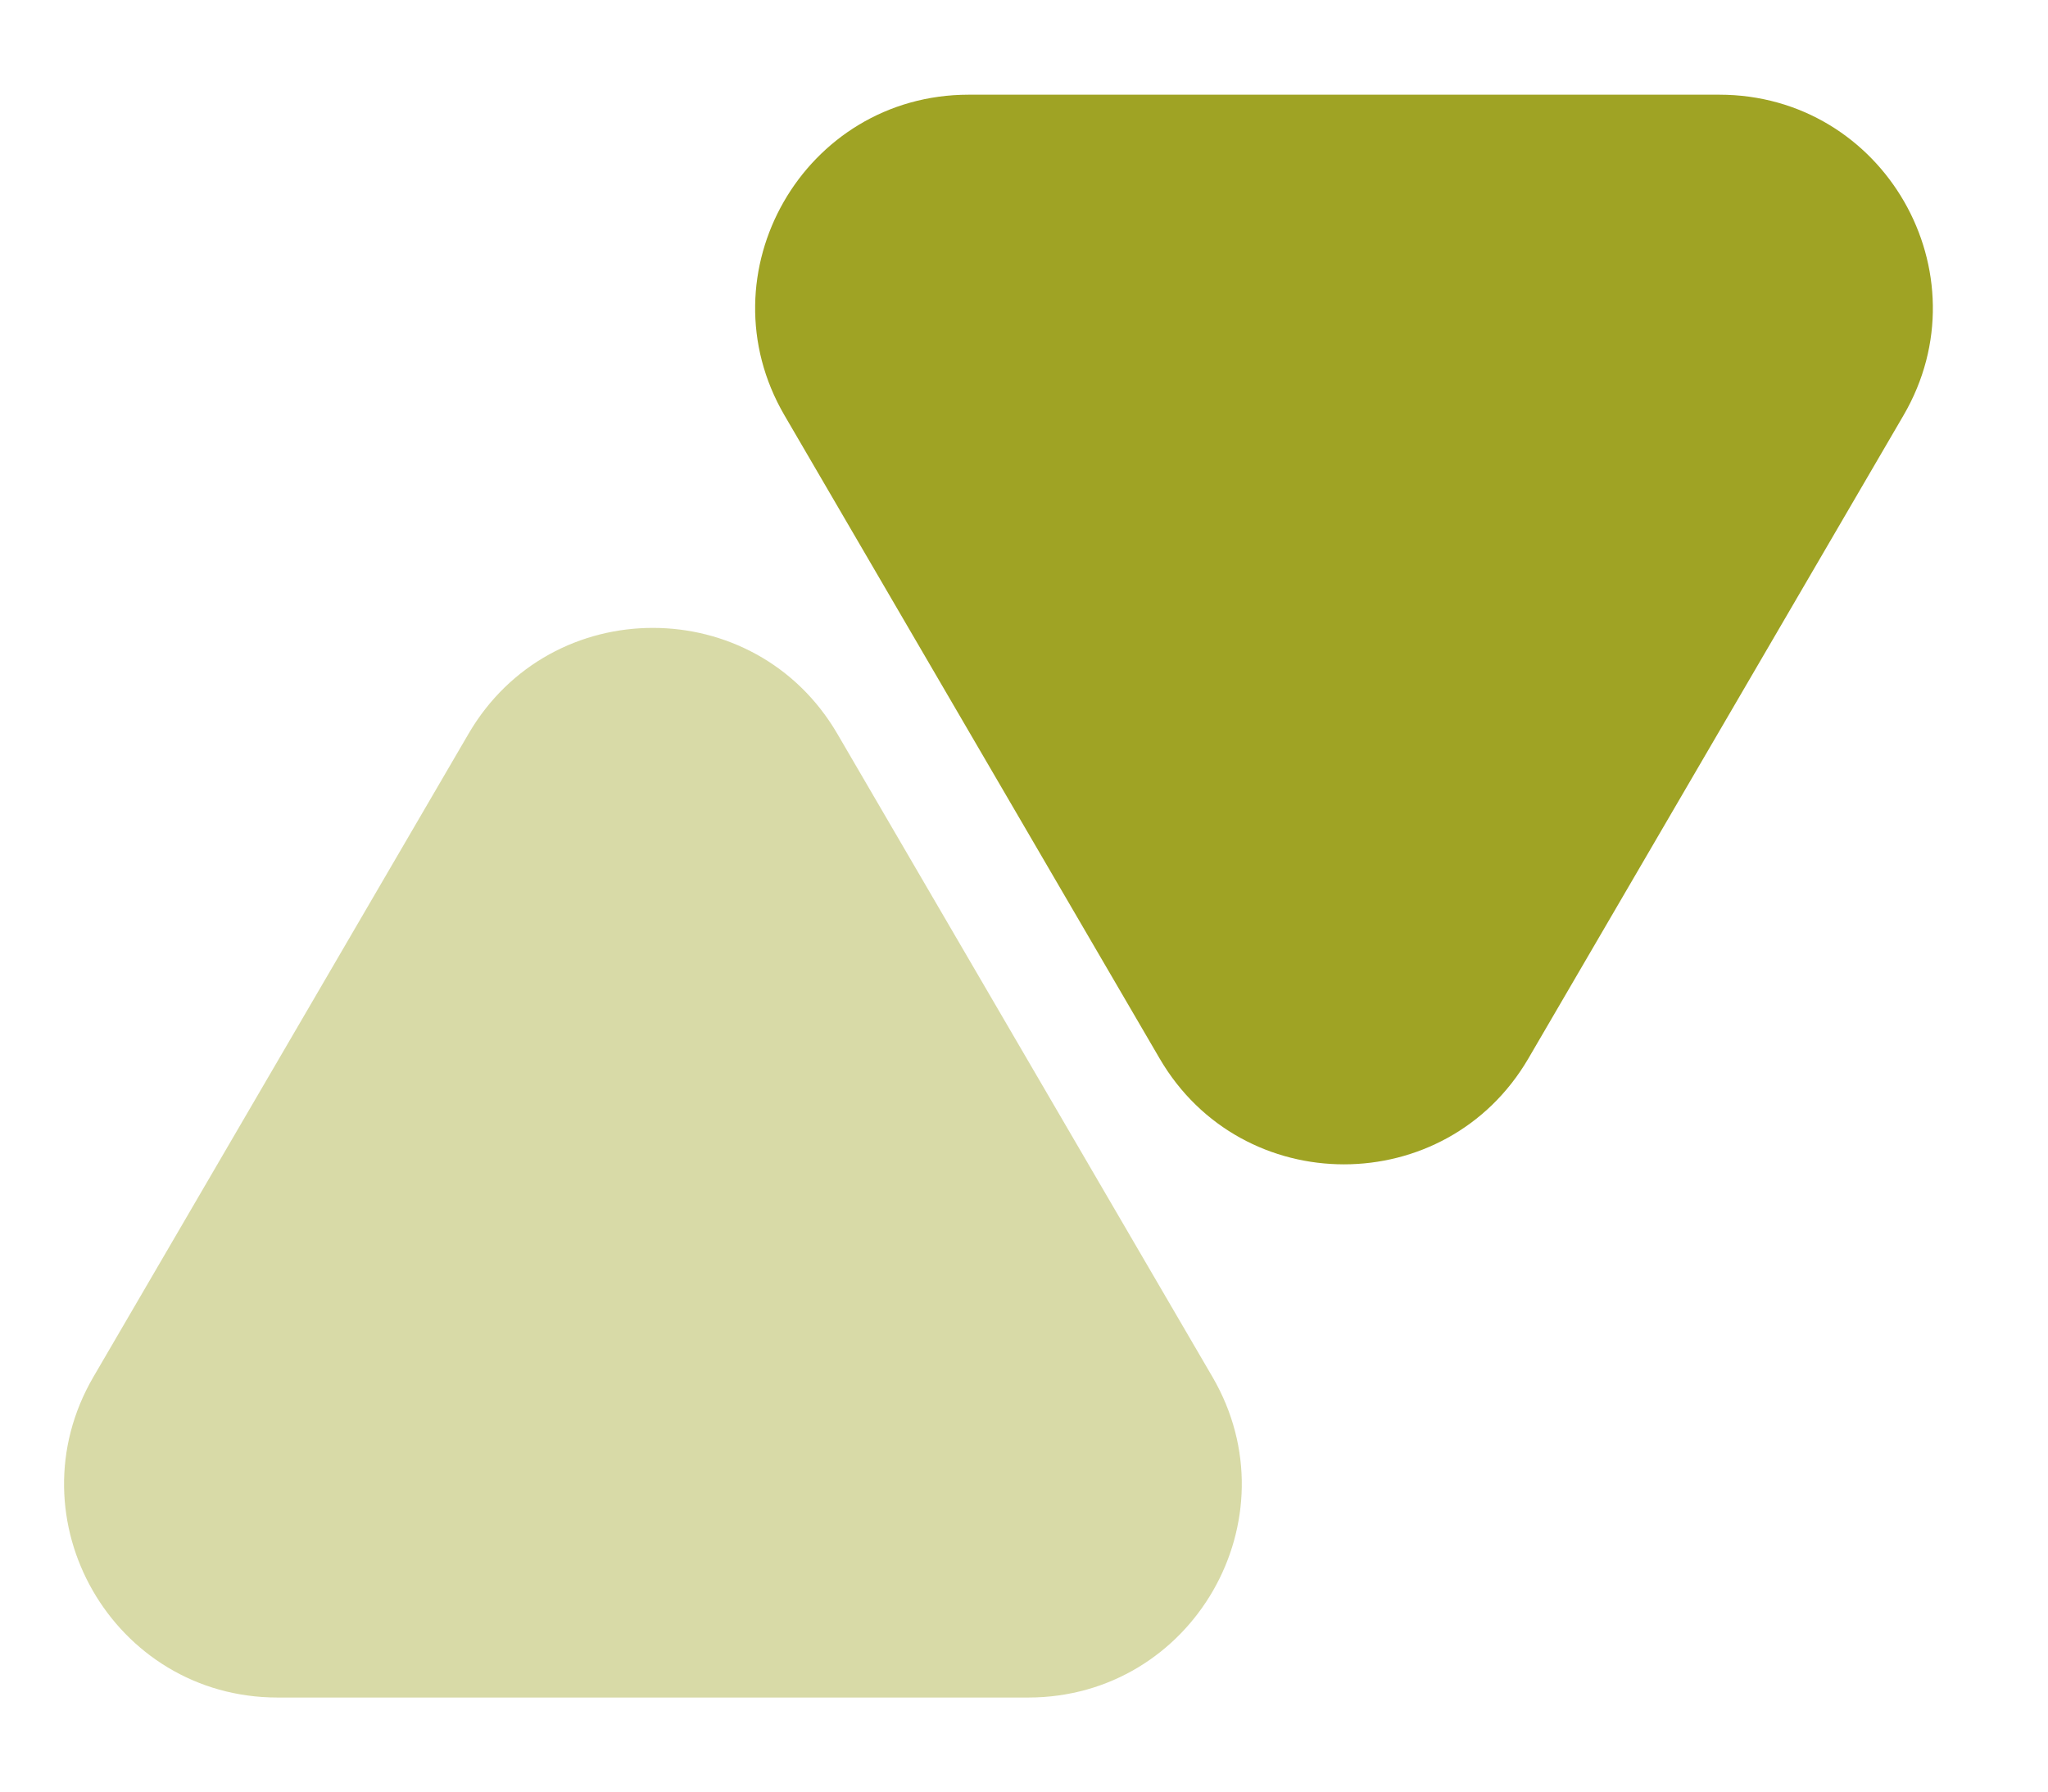 <svg width="16" height="14" viewBox="0 0 16 14" fill="none" xmlns="http://www.w3.org/2000/svg">
<path d="M13.432 0.74L12.444 0.74L8.556 0.74L7.568 0.74C6.282 0.74 5.481 2.135 6.129 3.246L9.06 8.272C9.703 9.374 11.296 9.374 11.94 8.272L14.871 3.246C15.519 2.135 14.718 0.74 13.432 0.74Z" fill="#9FA324"/>
<path opacity="0.4" d="M2.169 13.265L3.156 13.265L7.045 13.265L8.032 13.265C9.319 13.265 10.12 11.87 9.472 10.759L6.541 5.733C5.897 4.631 4.304 4.631 3.661 5.733L0.73 10.759C0.082 11.87 0.883 13.265 2.169 13.265Z" fill="#9FA324"/>
</svg>

